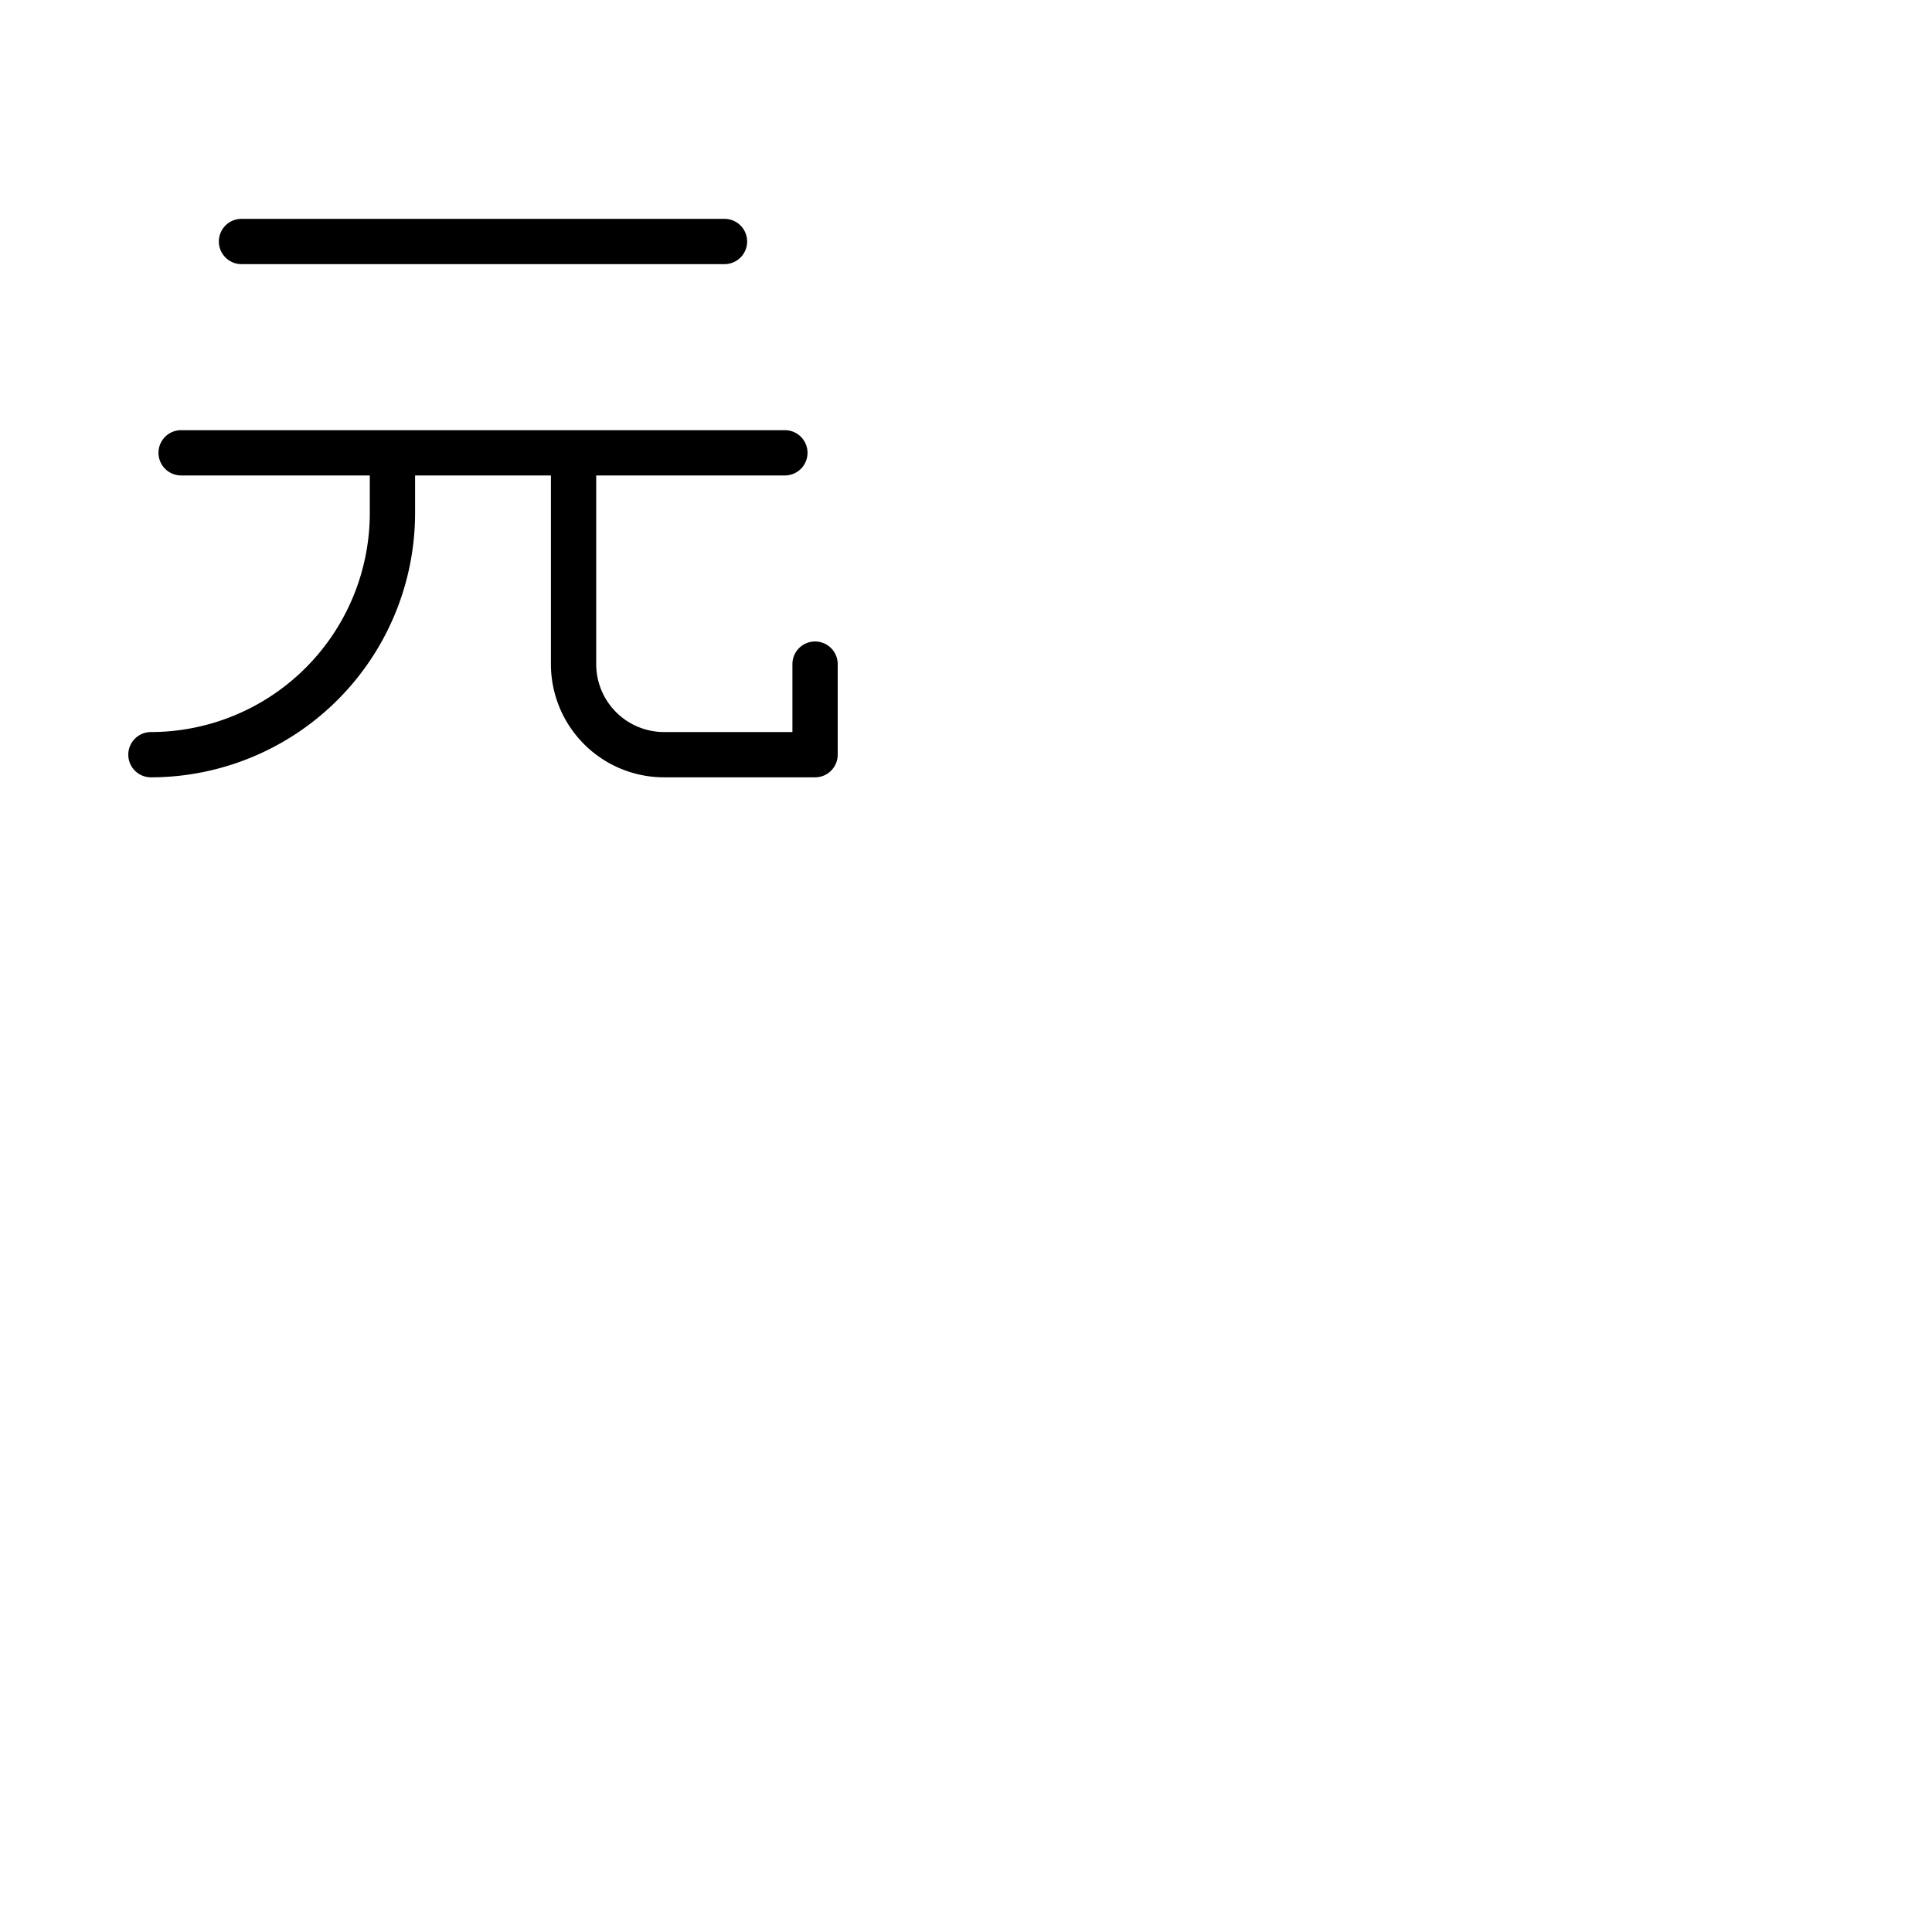 <svg xmlns="http://www.w3.org/2000/svg" version="1.1" viewBox="0 0 512 512" fill="currentColor"><path fill="currentColor" d="M58 64a6 6 0 0 1 6-6h128a6 6 0 0 1 0 12H64a6 6 0 0 1-6-6m158 106a6 6 0 0 0-6 6v18h-34a18 18 0 0 1-18-18v-50h50a6 6 0 0 0 0-12H48a6 6 0 0 0 0 12h50v10a58.07 58.07 0 0 1-58 58a6 6 0 0 0 0 12a70.08 70.08 0 0 0 70-70v-10h36v50a30 30 0 0 0 30 30h40a6 6 0 0 0 6-6v-24a6 6 0 0 0-6-6"/></svg>